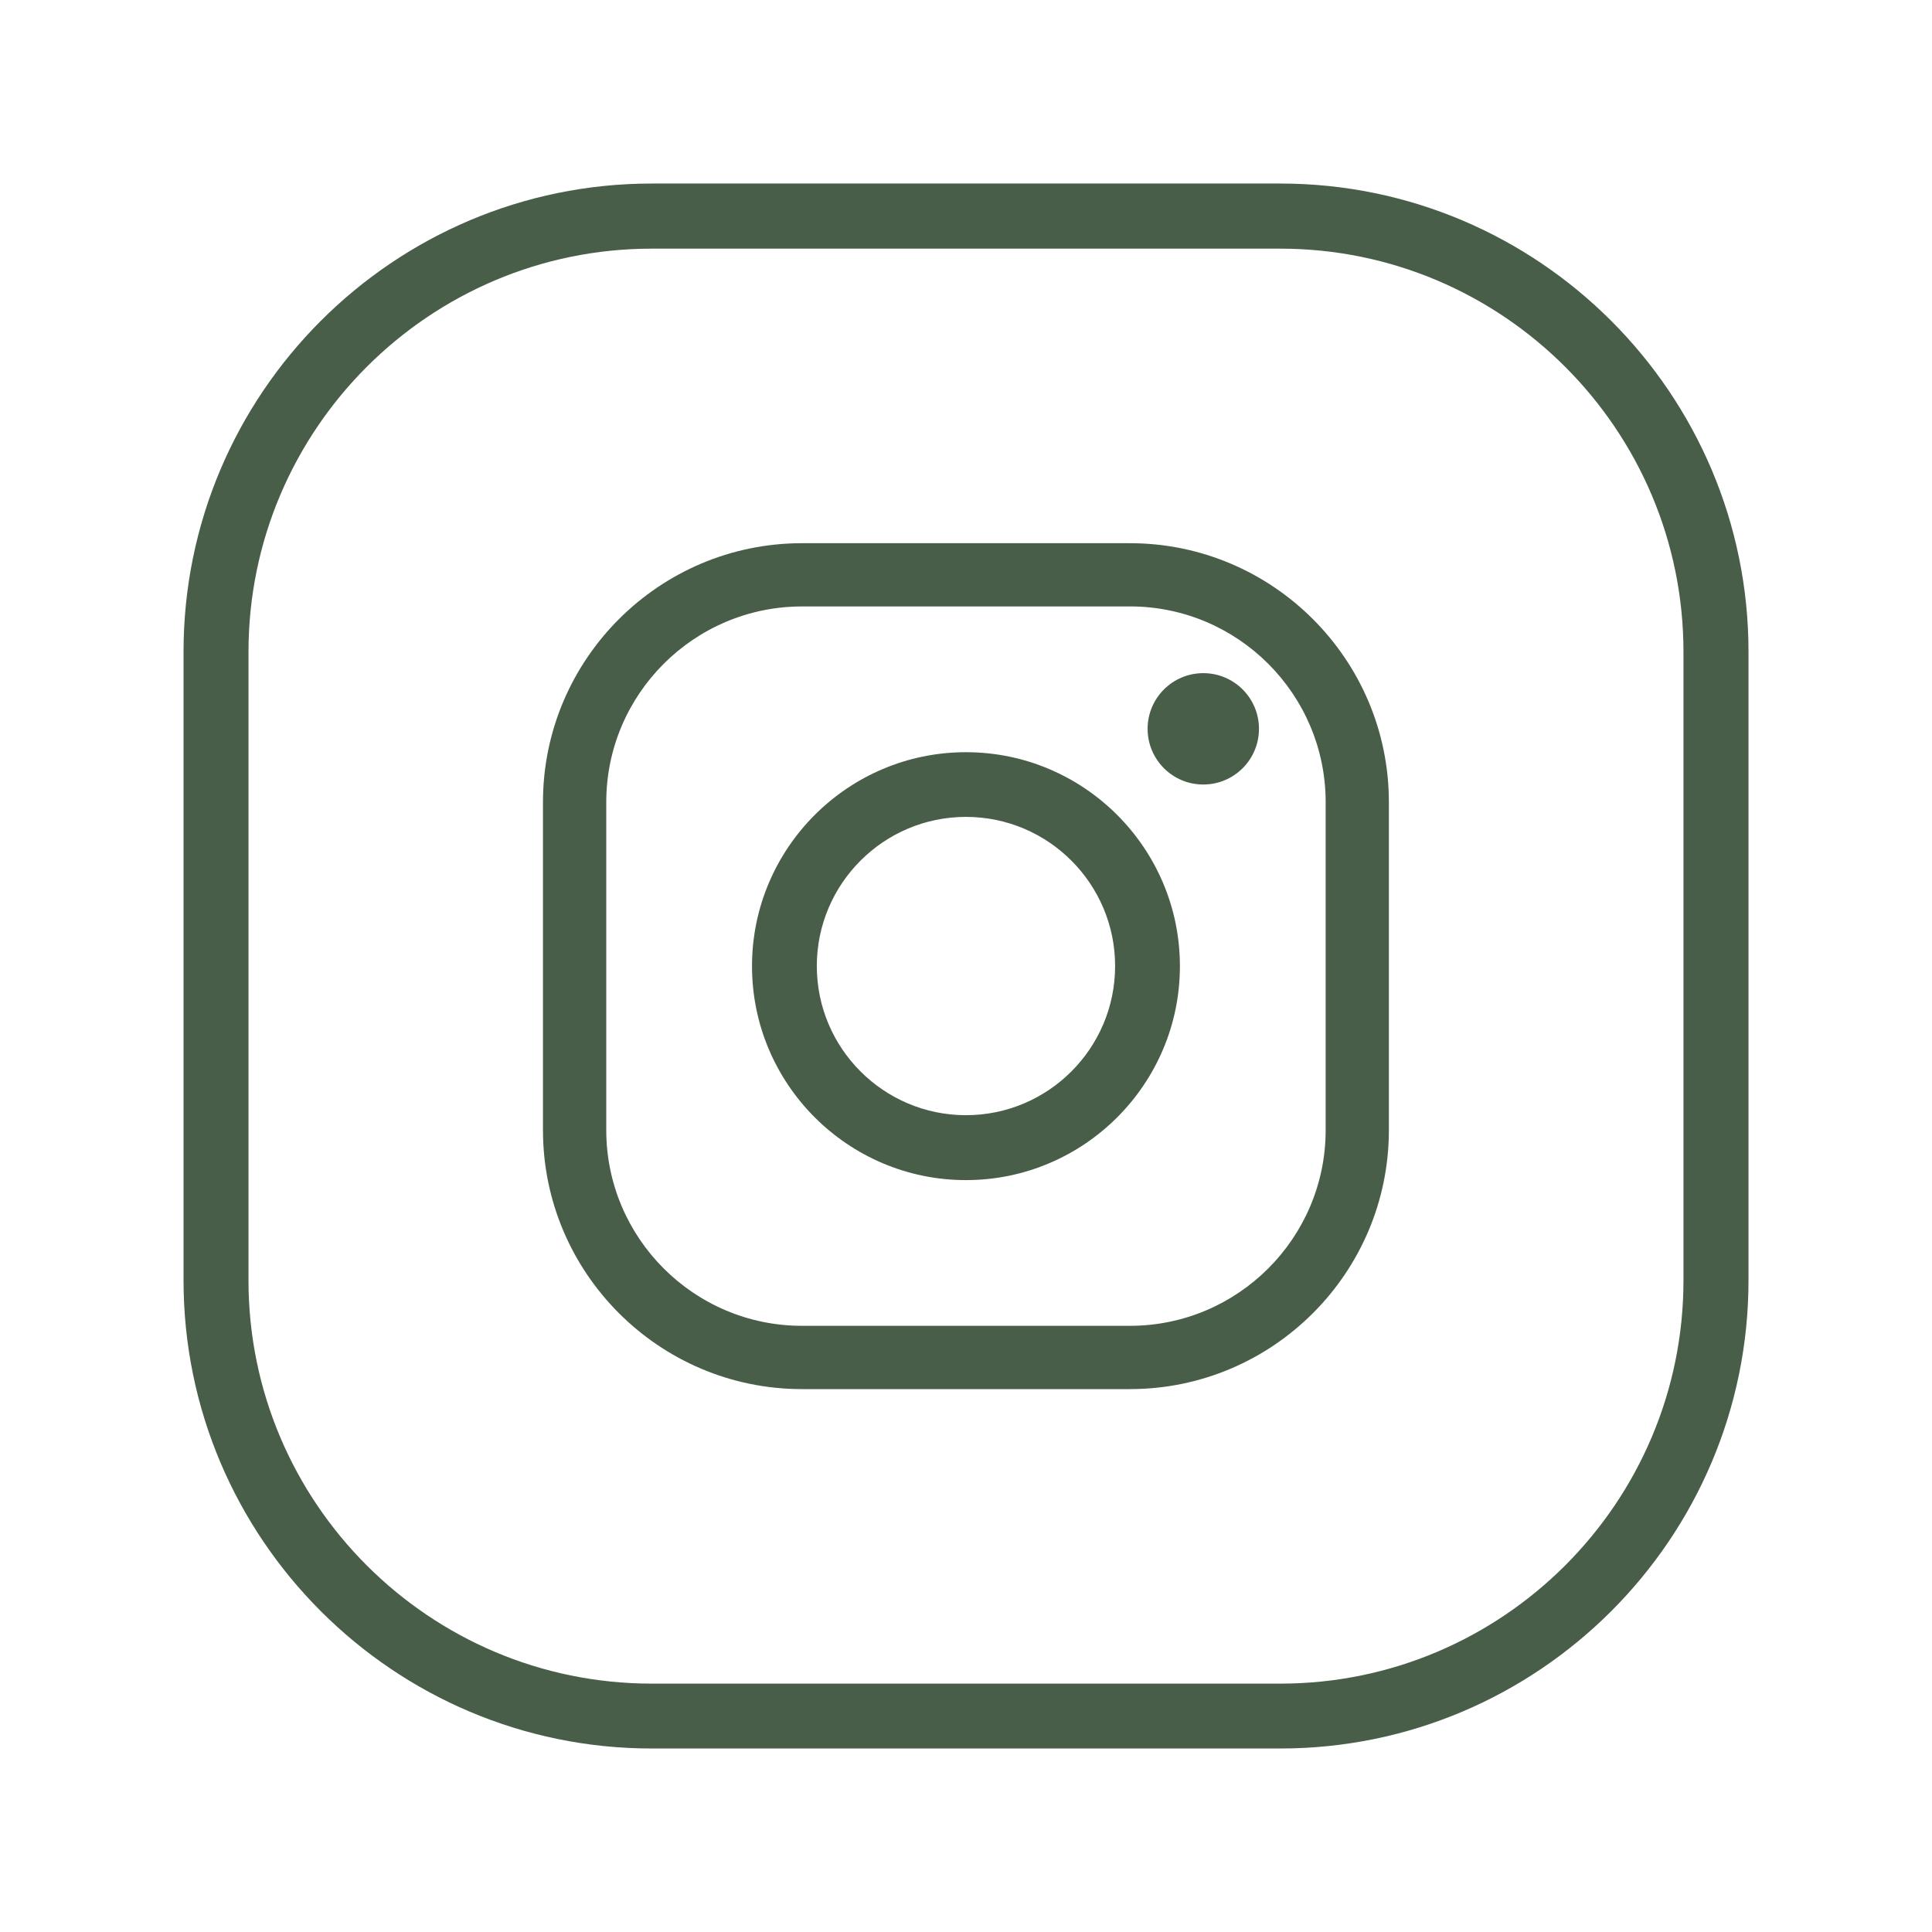 <?xml version="1.0" encoding="UTF-8"?>
<svg id="Livello_1" xmlns="http://www.w3.org/2000/svg" version="1.1" viewBox="0 0 500 500">
  <!-- Generator: Adobe Illustrator 29.1.0, SVG Export Plug-In . SVG Version: 2.1.0 Build 142)  -->
  <defs>
    <style>
      .st0 {
        fill: #485e48;
      }
    </style>
  </defs>
  <g id="Elements">
    <g>
      <g>
        <path class="st0" d="M292.42,359.5h-84.88c-36.95,0-67.02-30.07-67.02-67.02v-84.88c0-36.95,30.07-67.02,67.02-67.02h84.88c36.95,0,67.02,30.07,67.02,67.02v84.88c0,36.95-30.07,67.02-67.02,67.02ZM207.55,156.95c-27.91,0-50.65,22.71-50.65,50.65v84.87c0,27.91,22.71,50.65,50.65,50.65h84.88c27.91,0,50.65-22.71,50.65-50.65v-84.88c0-27.91-22.71-50.65-50.65-50.65h-84.88Z"/>
        <path class="st0" d="M249.99,305.41c-30.53,0-55.37-24.84-55.37-55.37s24.84-55.37,55.37-55.37,55.37,24.84,55.37,55.37-24.84,55.37-55.37,55.37ZM249.99,211.41c-21.29,0-38.6,17.31-38.6,38.6s17.31,38.6,38.6,38.6,38.6-17.31,38.6-38.6-17.31-38.6-38.6-38.6Z"/>
        <path class="st0" d="M325.82,188.62c0,7.96-6.45,14.41-14.41,14.41s-14.41-6.45-14.41-14.41,6.45-14.41,14.41-14.41,14.41,6.45,14.41,14.41Z"/>
      </g>
      <path class="st0" d="M331.34,452.51h-162.67c-66.8,0-121.17-54.35-121.17-121.17v-162.67c0-66.8,54.35-121.17,121.17-121.17h162.67c66.8,0,121.17,54.35,121.17,121.17v162.67c0,66.8-54.35,121.17-121.17,121.17ZM168.66,64.35c-57.53,0-104.35,46.81-104.35,104.35v162.67c0,57.53,46.81,104.35,104.35,104.35h162.67c57.53,0,104.35-46.81,104.35-104.35v-162.67c0-57.53-46.81-104.35-104.35-104.35h-162.67Z"/>
    </g>
  </g>
</svg>